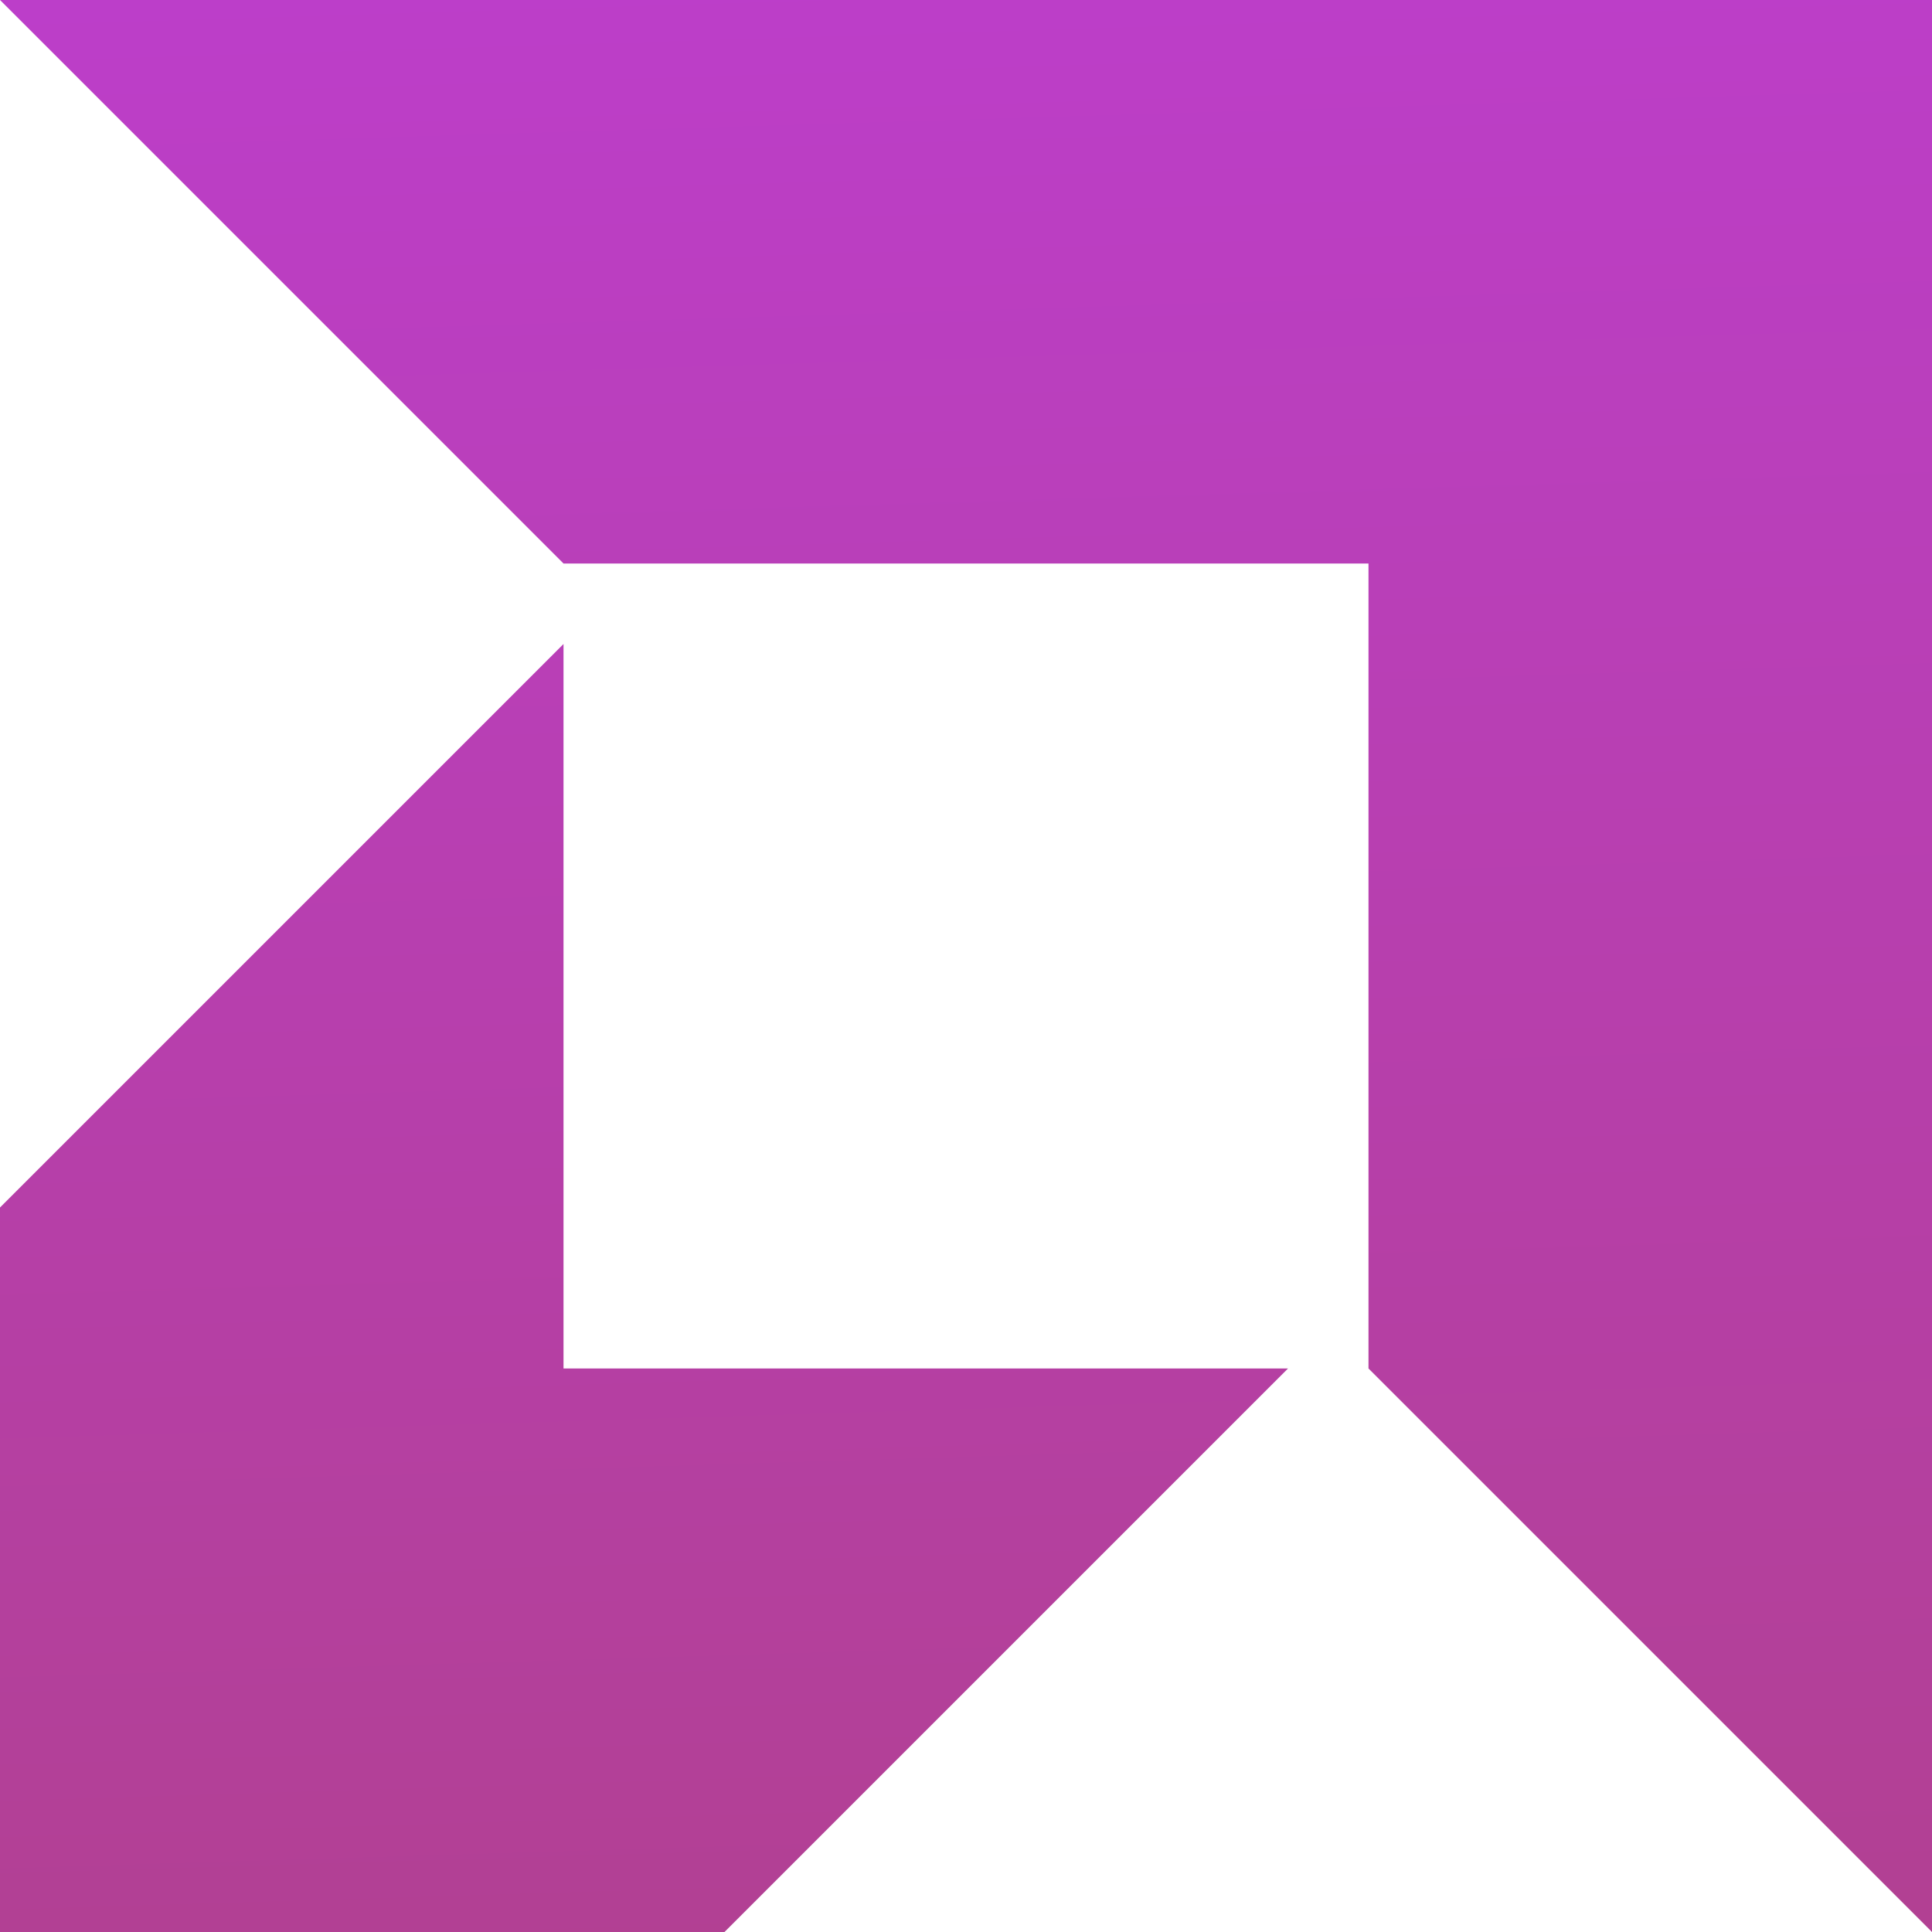 <svg width="70" height="70" viewBox="0 0 70 70" fill="none" xmlns="http://www.w3.org/2000/svg">
<g clip-path="url(#clip0_652_269)">
<path d="M20.417 49.583V23.333L0 43.75V70H26.25L46.667 49.583H20.417Z" fill="url(#paint0_linear_652_269)"/>
<path d="M70 0H0L20.417 20.417H49.583V49.583L70 70V0Z" fill="url(#paint1_linear_652_269)"/>
</g>
<defs>
<linearGradient id="paint0_linear_652_269" x1="35.467" y1="-6.067" x2="37.8" y2="70" gradientUnits="userSpaceOnUse">
<stop stop-color="#BD3ECD"/>
<stop offset="1" stop-color="#B24093"/>
</linearGradient>
<linearGradient id="paint1_linear_652_269" x1="35.467" y1="-6.067" x2="37.8" y2="70" gradientUnits="userSpaceOnUse">
<stop stop-color="#BD3ECD"/>
<stop offset="1" stop-color="#B24093"/>
</linearGradient>
<clipPath id="clip0_652_269">
<rect width="70" height="70" fill="white"/>
</clipPath>
</defs>
</svg>
